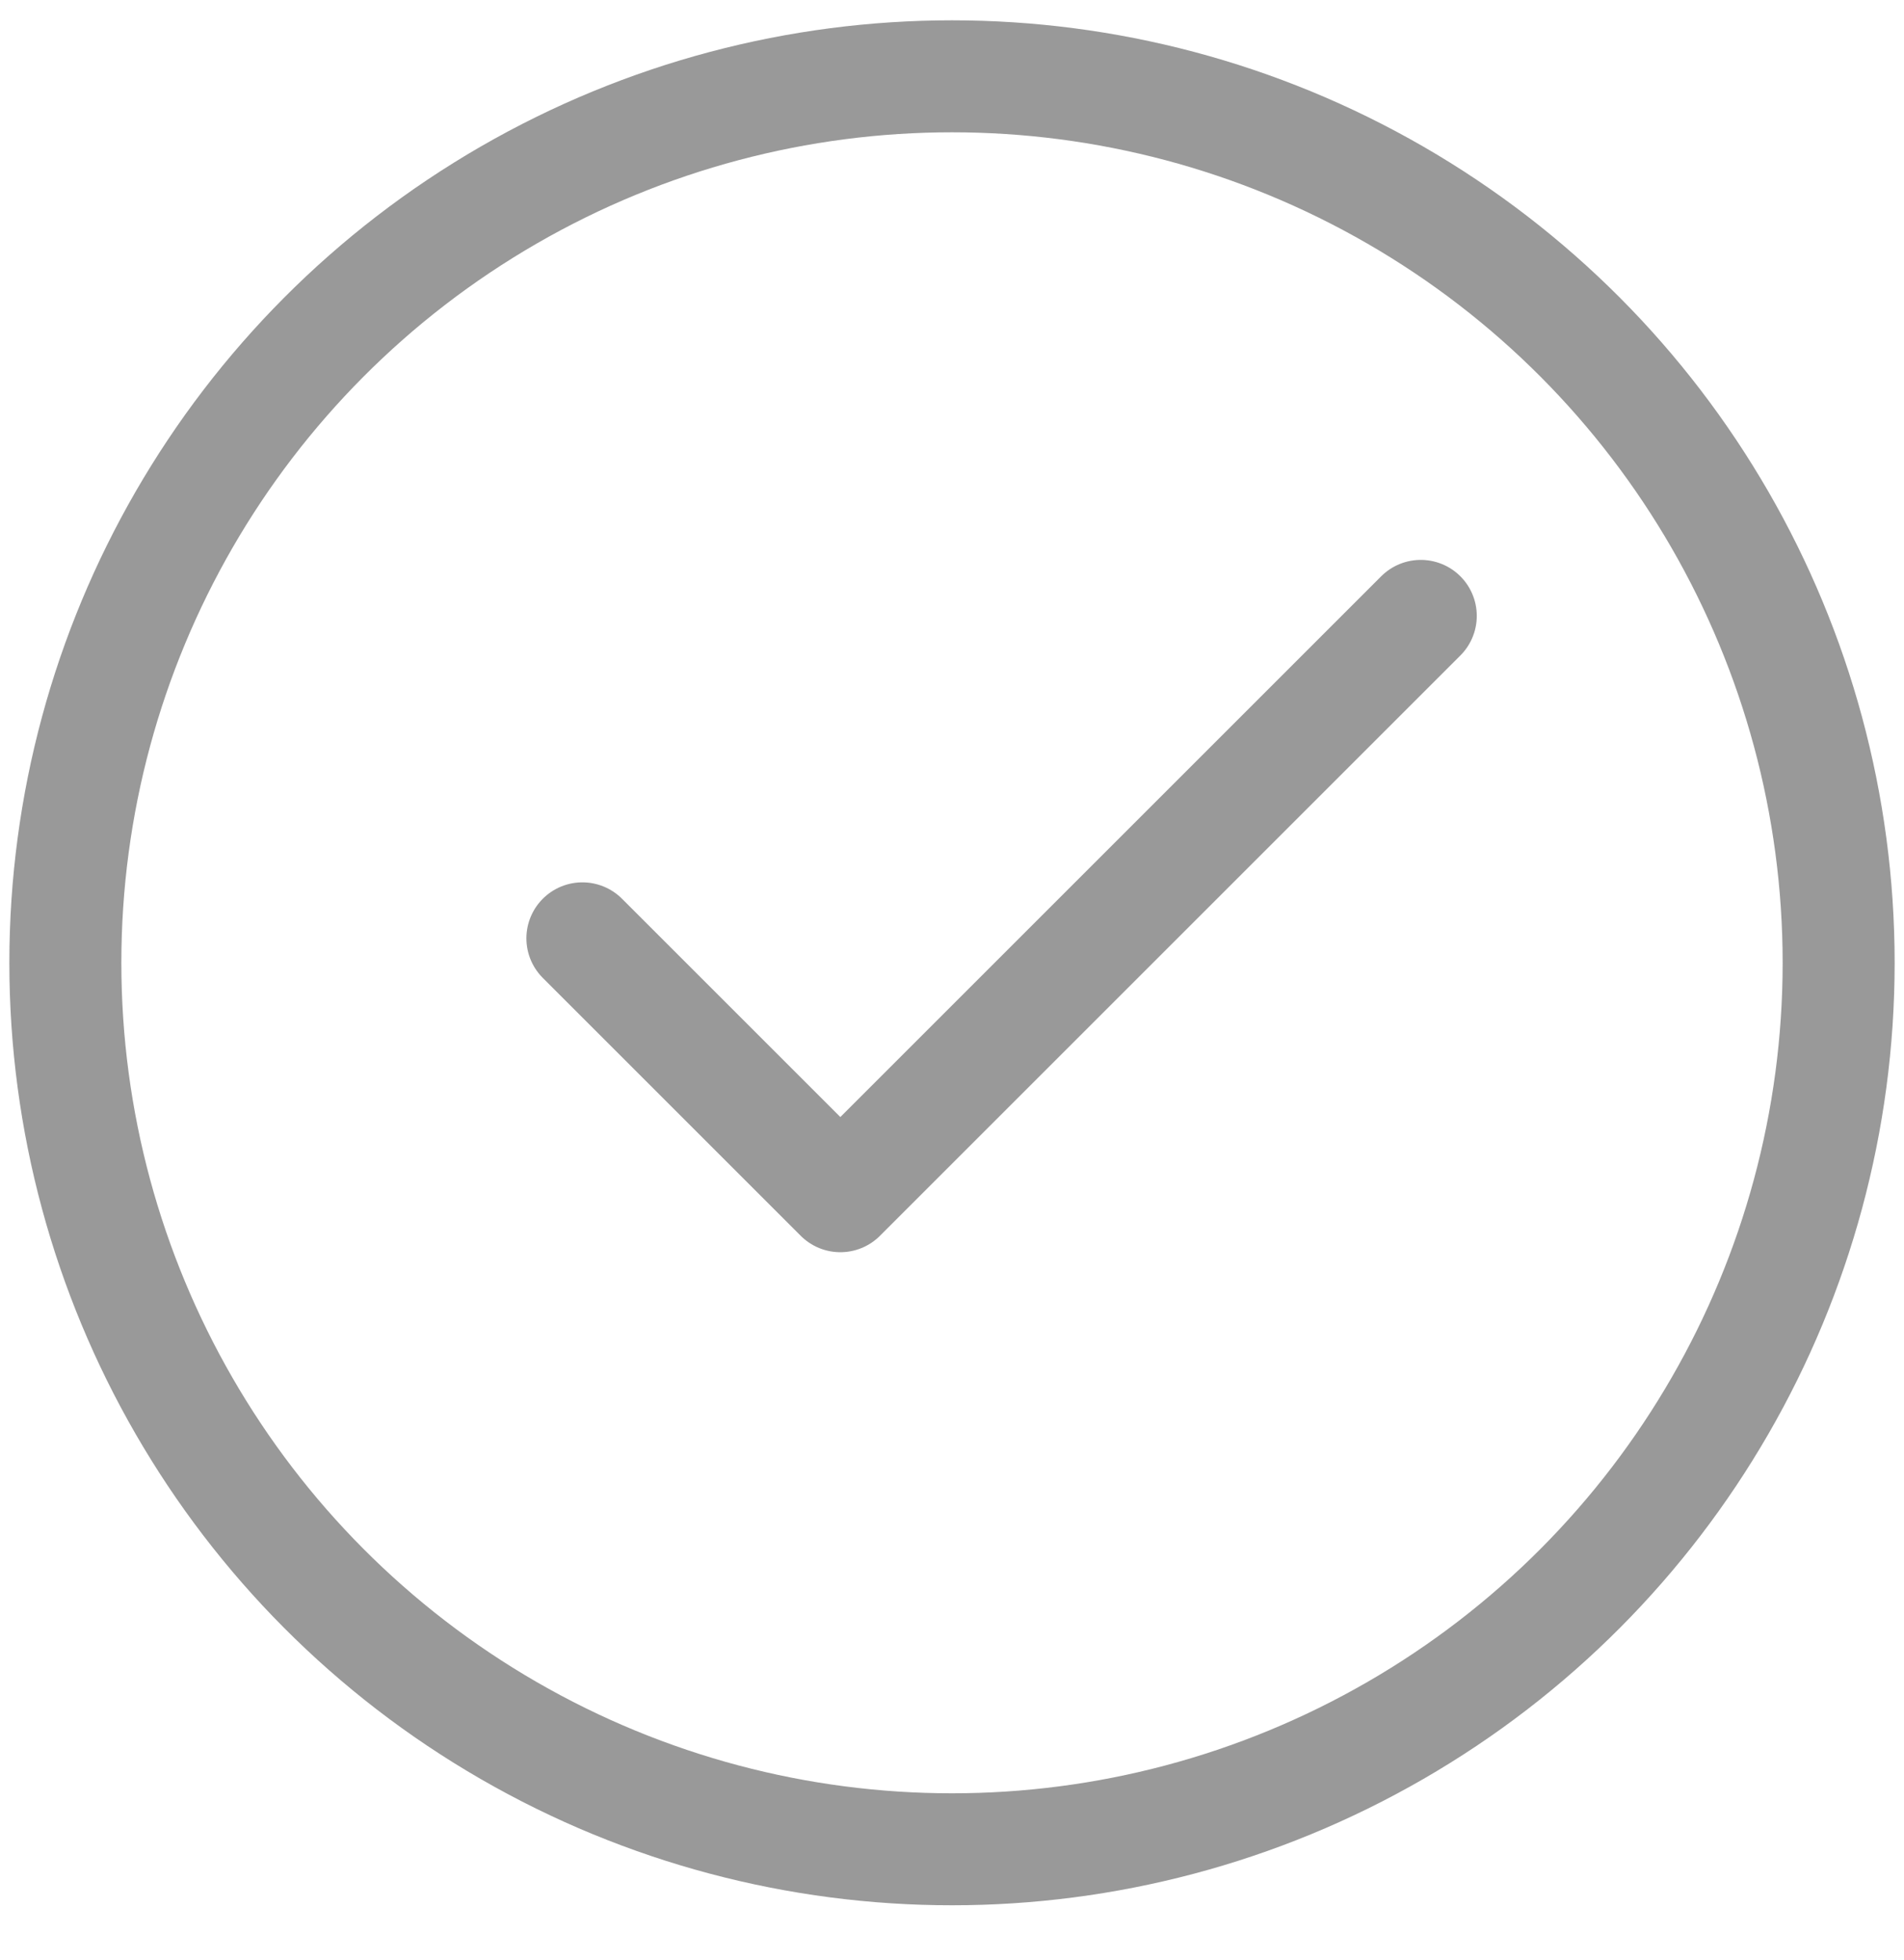 <svg width="34" height="35" xmlns="http://www.w3.org/2000/svg" fill="none">
 <g>
  <ellipse id="svg_1" stroke-linecap="round" stroke-width="2" stroke="#999999" ry="15.833" rx="15.833" cy="17.196" cx="17"/>
  <path id="svg_2" stroke-linejoin="round" stroke-linecap="round" stroke-width="2" stroke="#999999" d="m25.371,11l-10.365,10.365l-4.606,-4.606"/>
 </g>
</svg>
